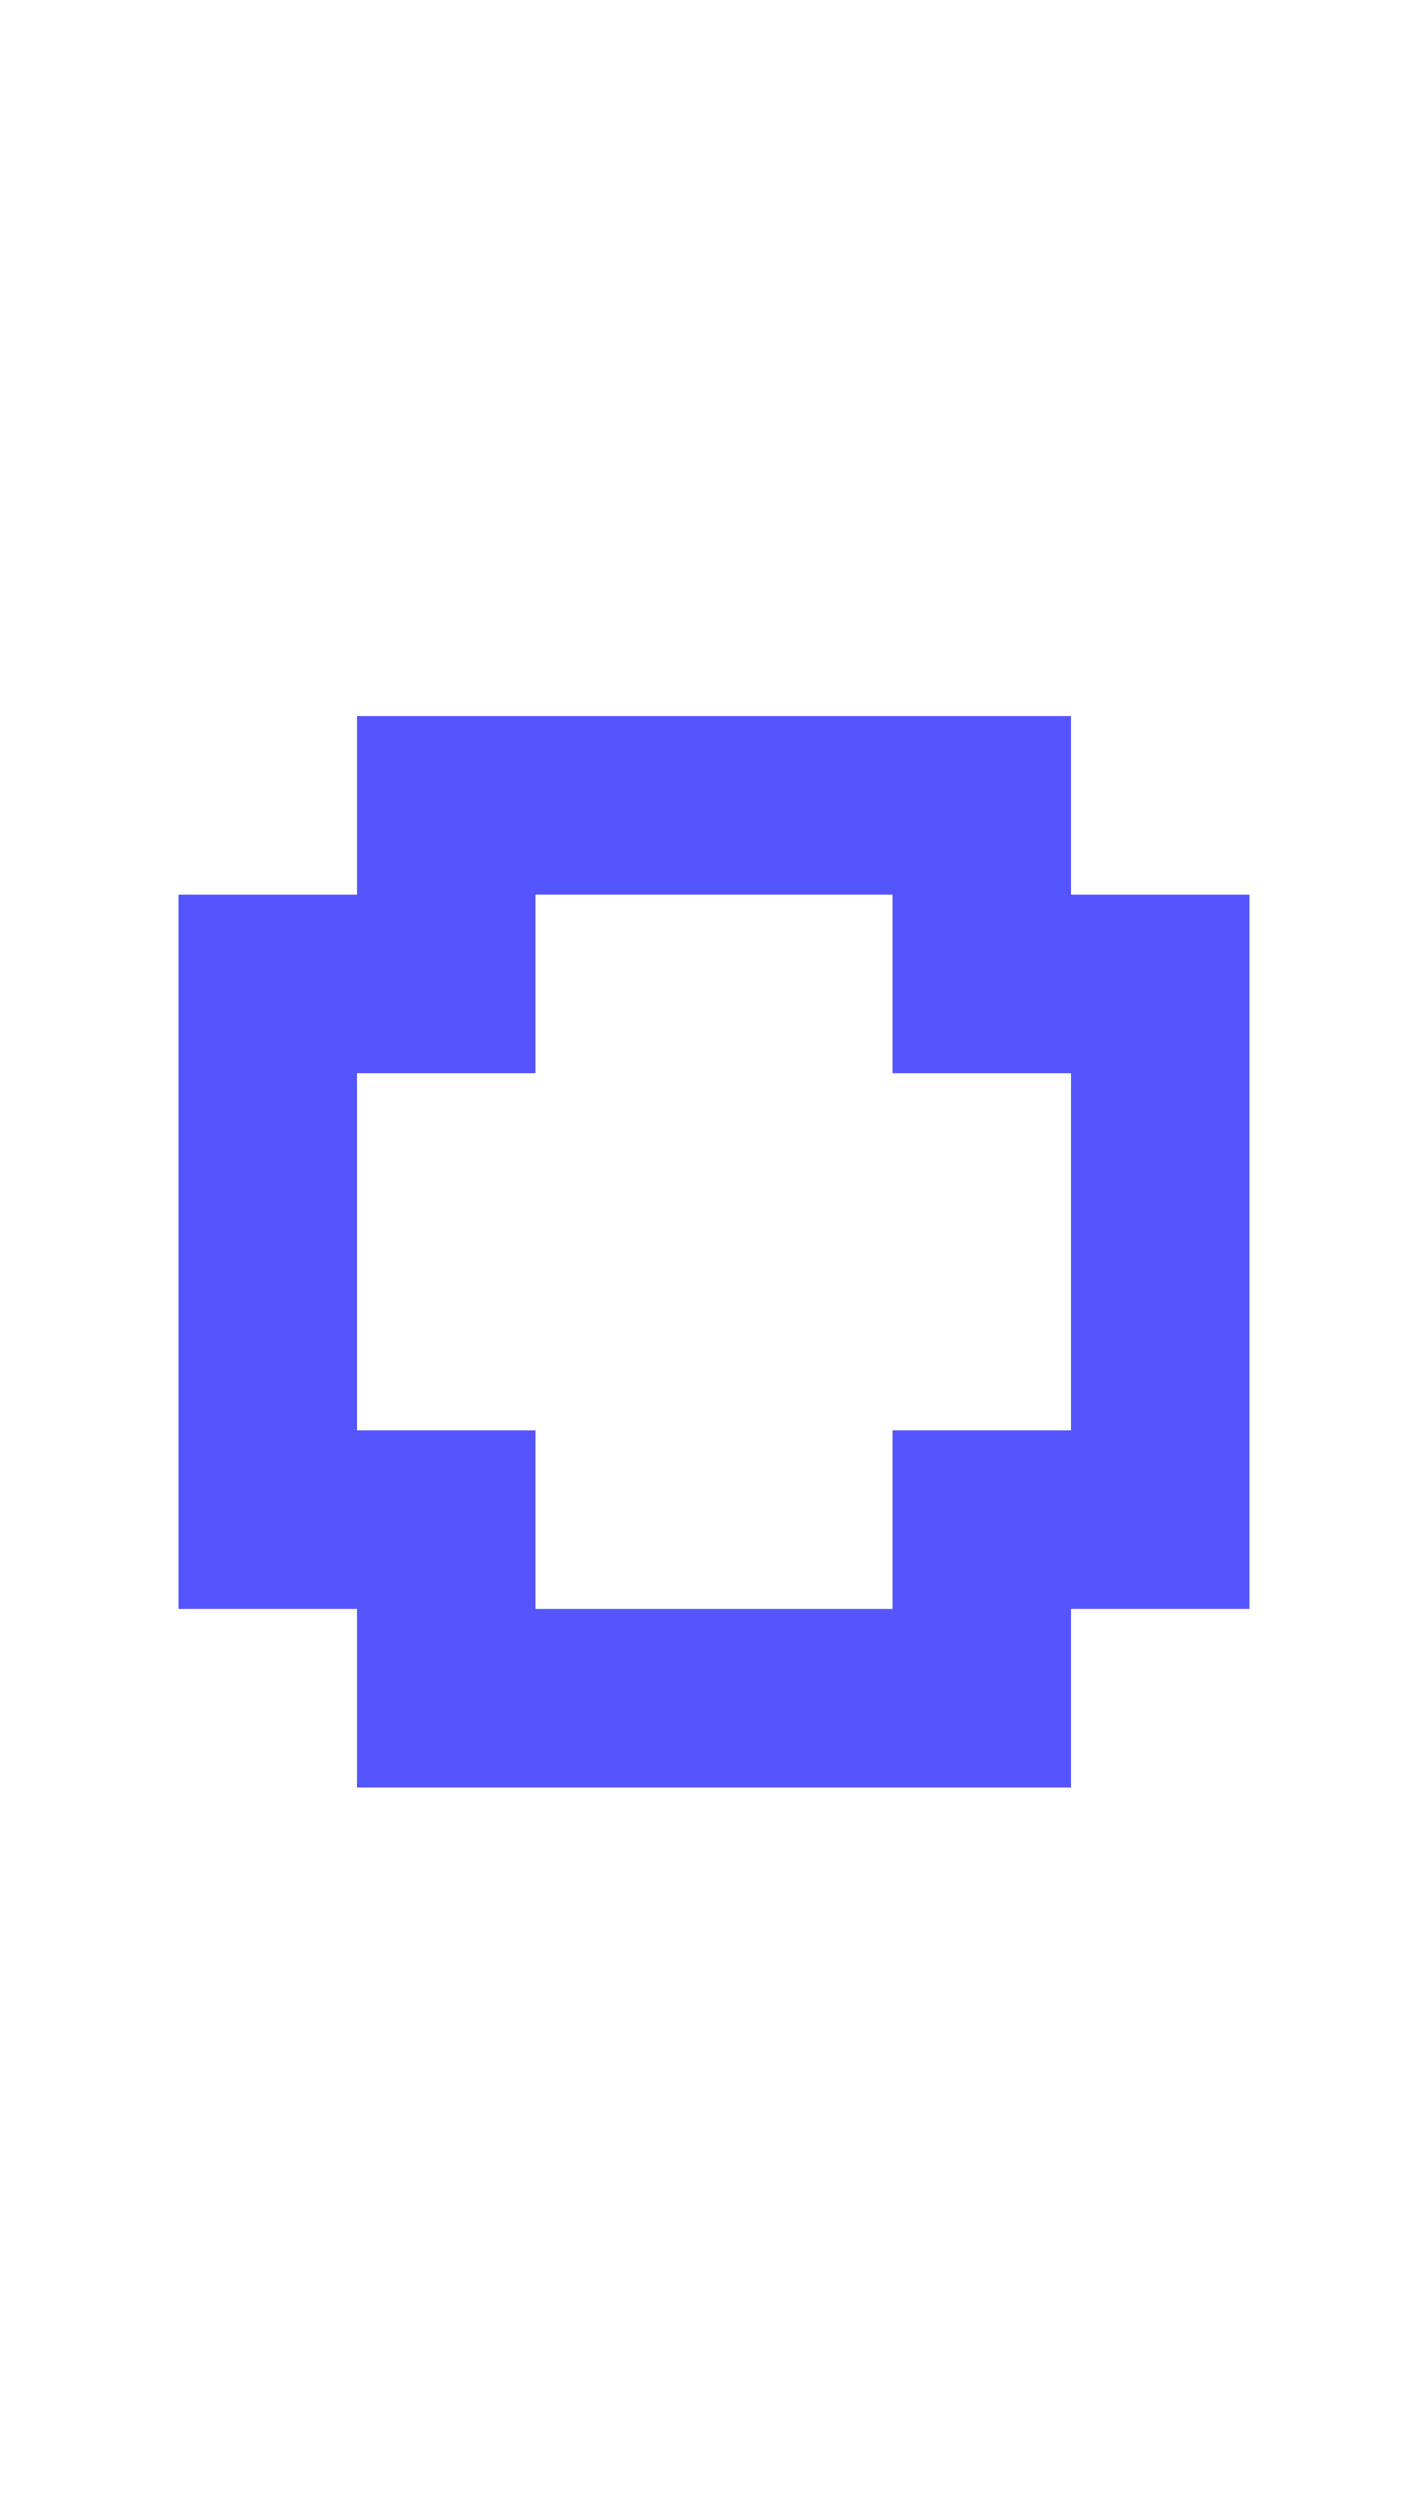 <?xml version="1.0" encoding="UTF-8"?>
  <svg xmlns="http://www.w3.org/2000/svg" viewBox="0 0 8 14">
    <path fill="#5555FF" d="m1,9.01v-4h1v-1h4v1h1v4h-1v1H2v-1h-1Zm1-1h1v1h2v-1h1v-2h-1v-1h-2v1h-1v2Z" />
  </svg>
